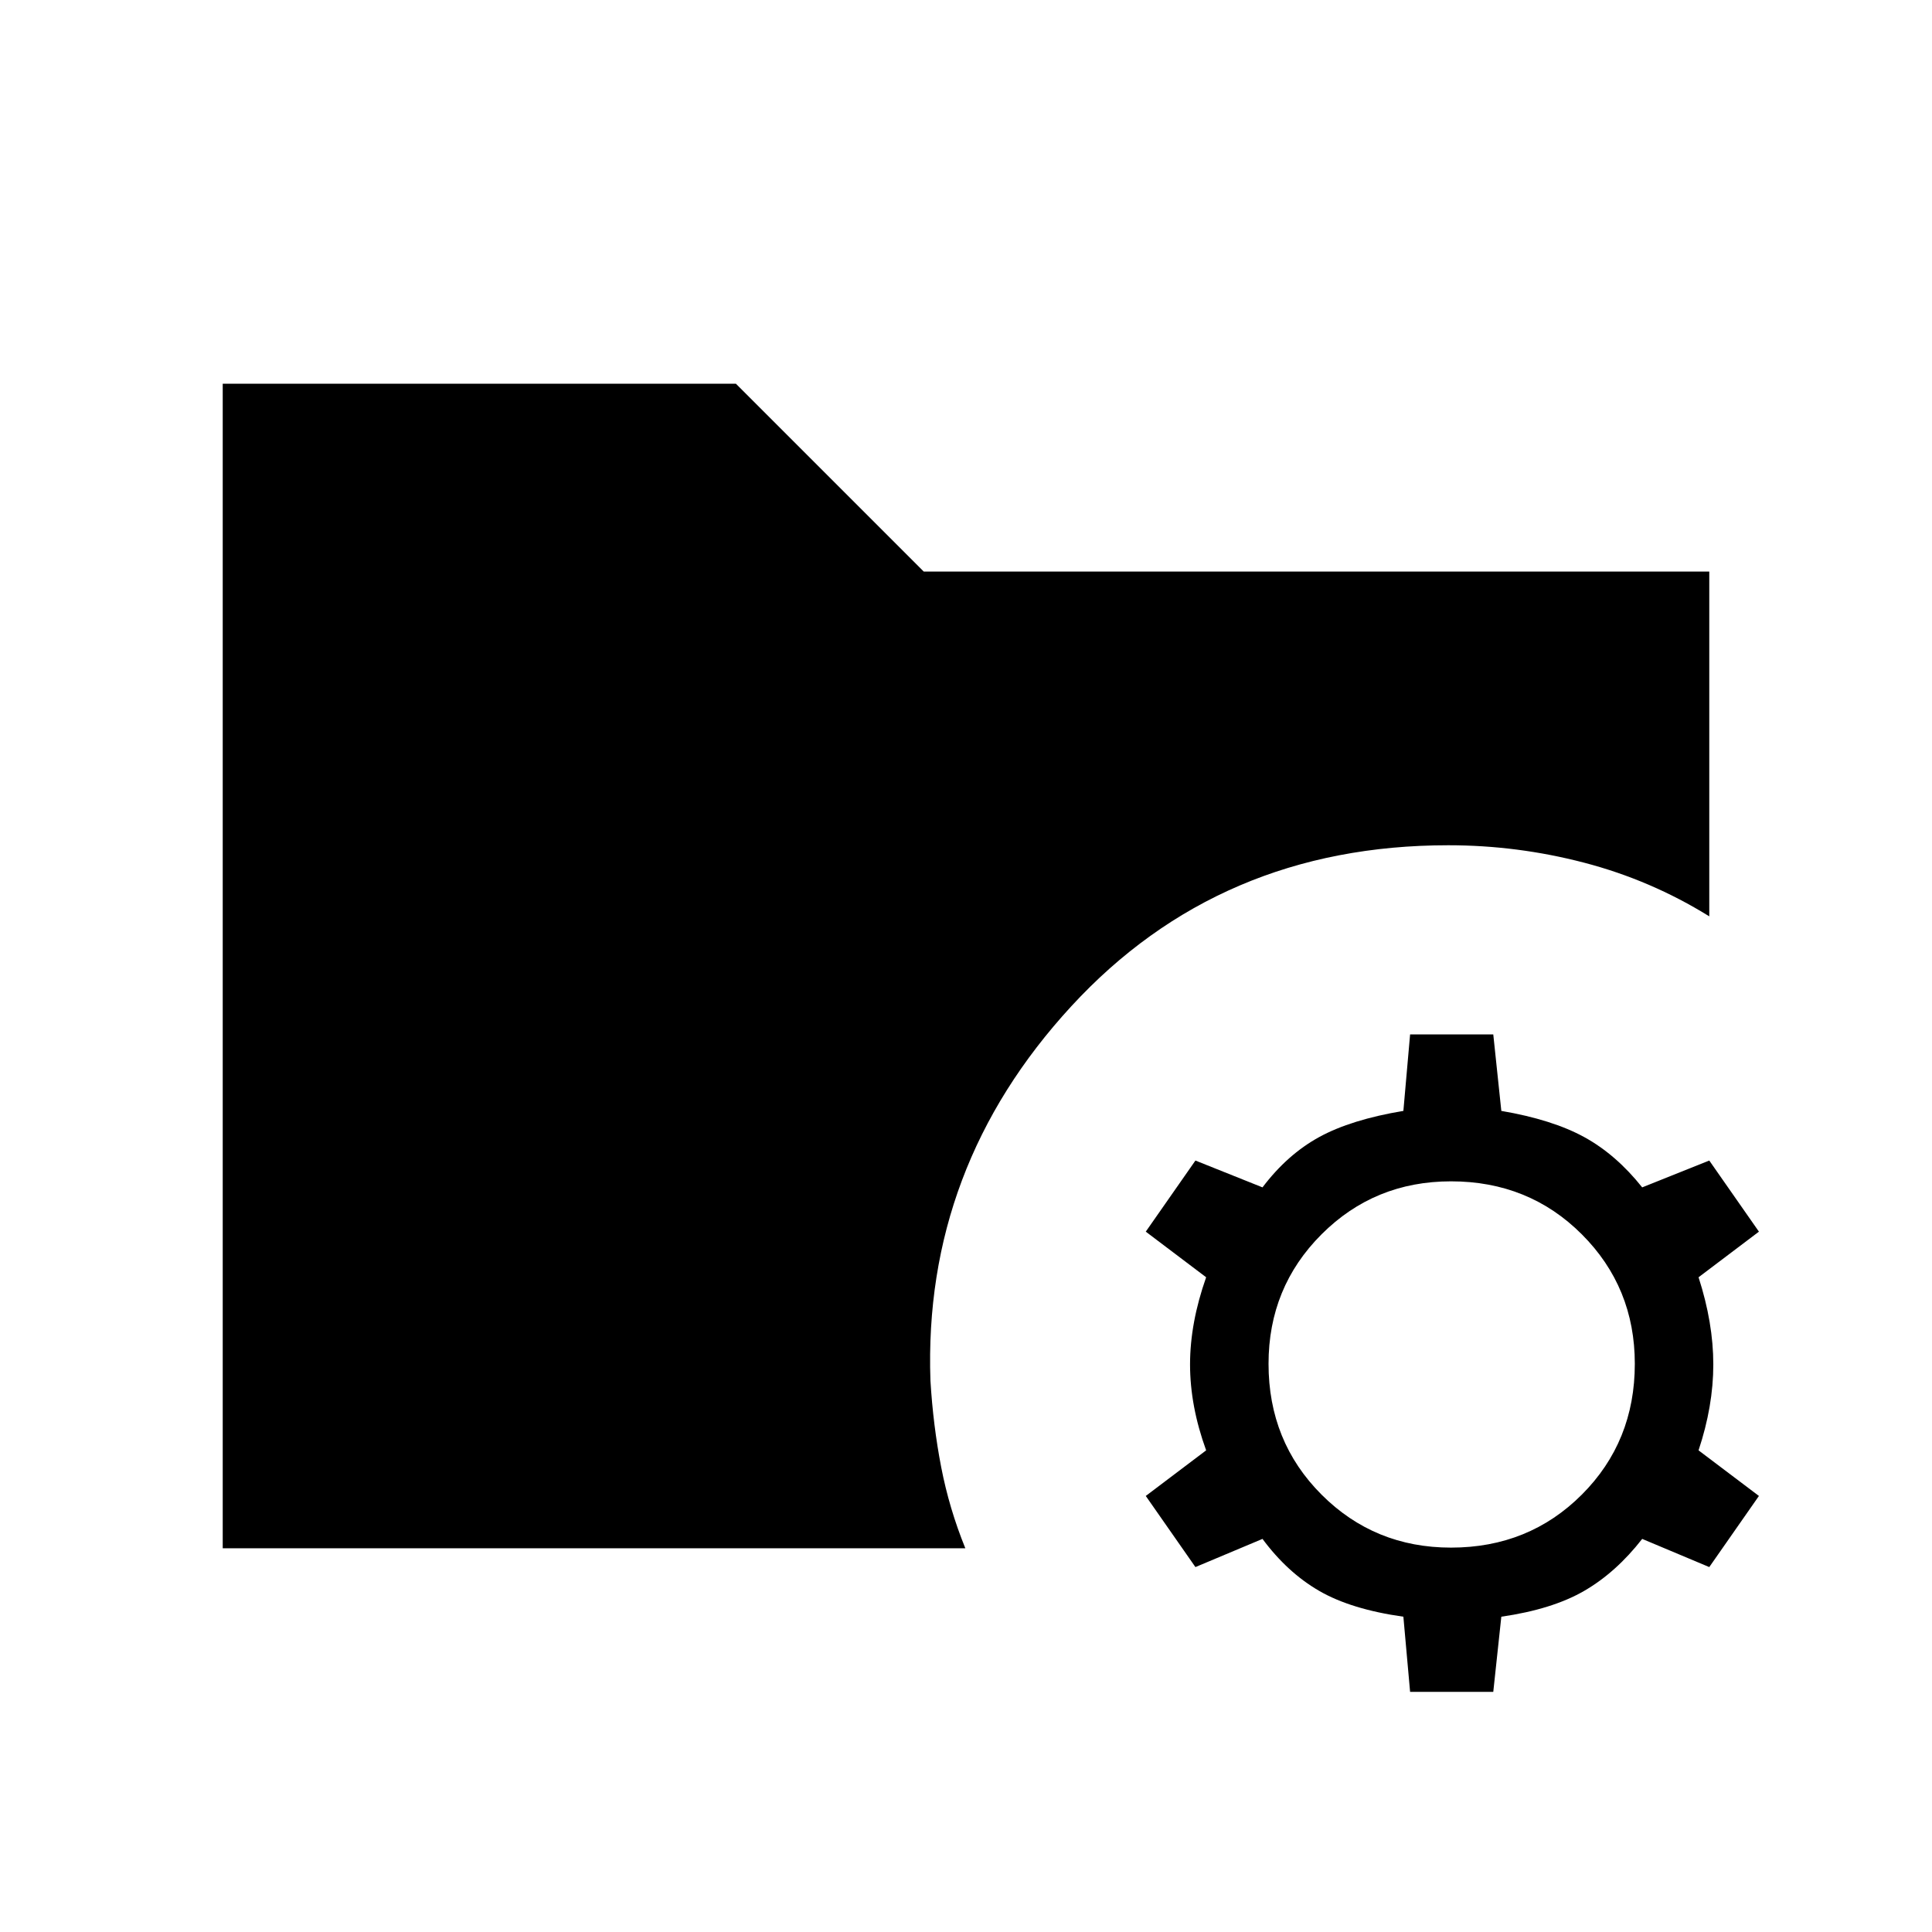 <svg xmlns="http://www.w3.org/2000/svg" height="40" viewBox="0 -960 960 960" width="40"><path d="m700.67-119.33-3.34-37.34q-26-3.66-41.83-12.83-15.83-9.17-28.17-25.83l-33.33 14-24.67-35.34 30-22.66q-8-22-8-42.67t8-43.33l-30-22.67L594-383.33 627.33-370q12.34-16.33 28.17-25 15.83-8.67 41.83-13l3.34-38H742l4 38q25.33 4.33 41.17 13Q803-386.33 816-370l33.33-13.33L874-348l-30 22.67q7.33 22.66 7.33 43.33 0 20.67-7.33 42.67l30 22.66-24.67 35.34-33.33-14q-13 16.66-28.83 25.83-15.84 9.17-41.17 12.83l-4 37.34h-41.33ZM721-191q38.67 0 65-26.33 26.33-26.34 26.33-65 0-38-26.33-64.34Q759.67-373 721-373q-38 0-64.33 26.33-26.34 26.34-26.34 64.34 0 38.66 26.34 65Q683-191 721-191Zm-610.33.33v-578.66h255L459-676h390.33v171.33q-29-18-62.16-26.66Q754-540 719.67-540 606-540 532.33-460q-73.66 80-70 186 1.34 22.33 5.34 43t12 40.33h-369Z"/></svg>